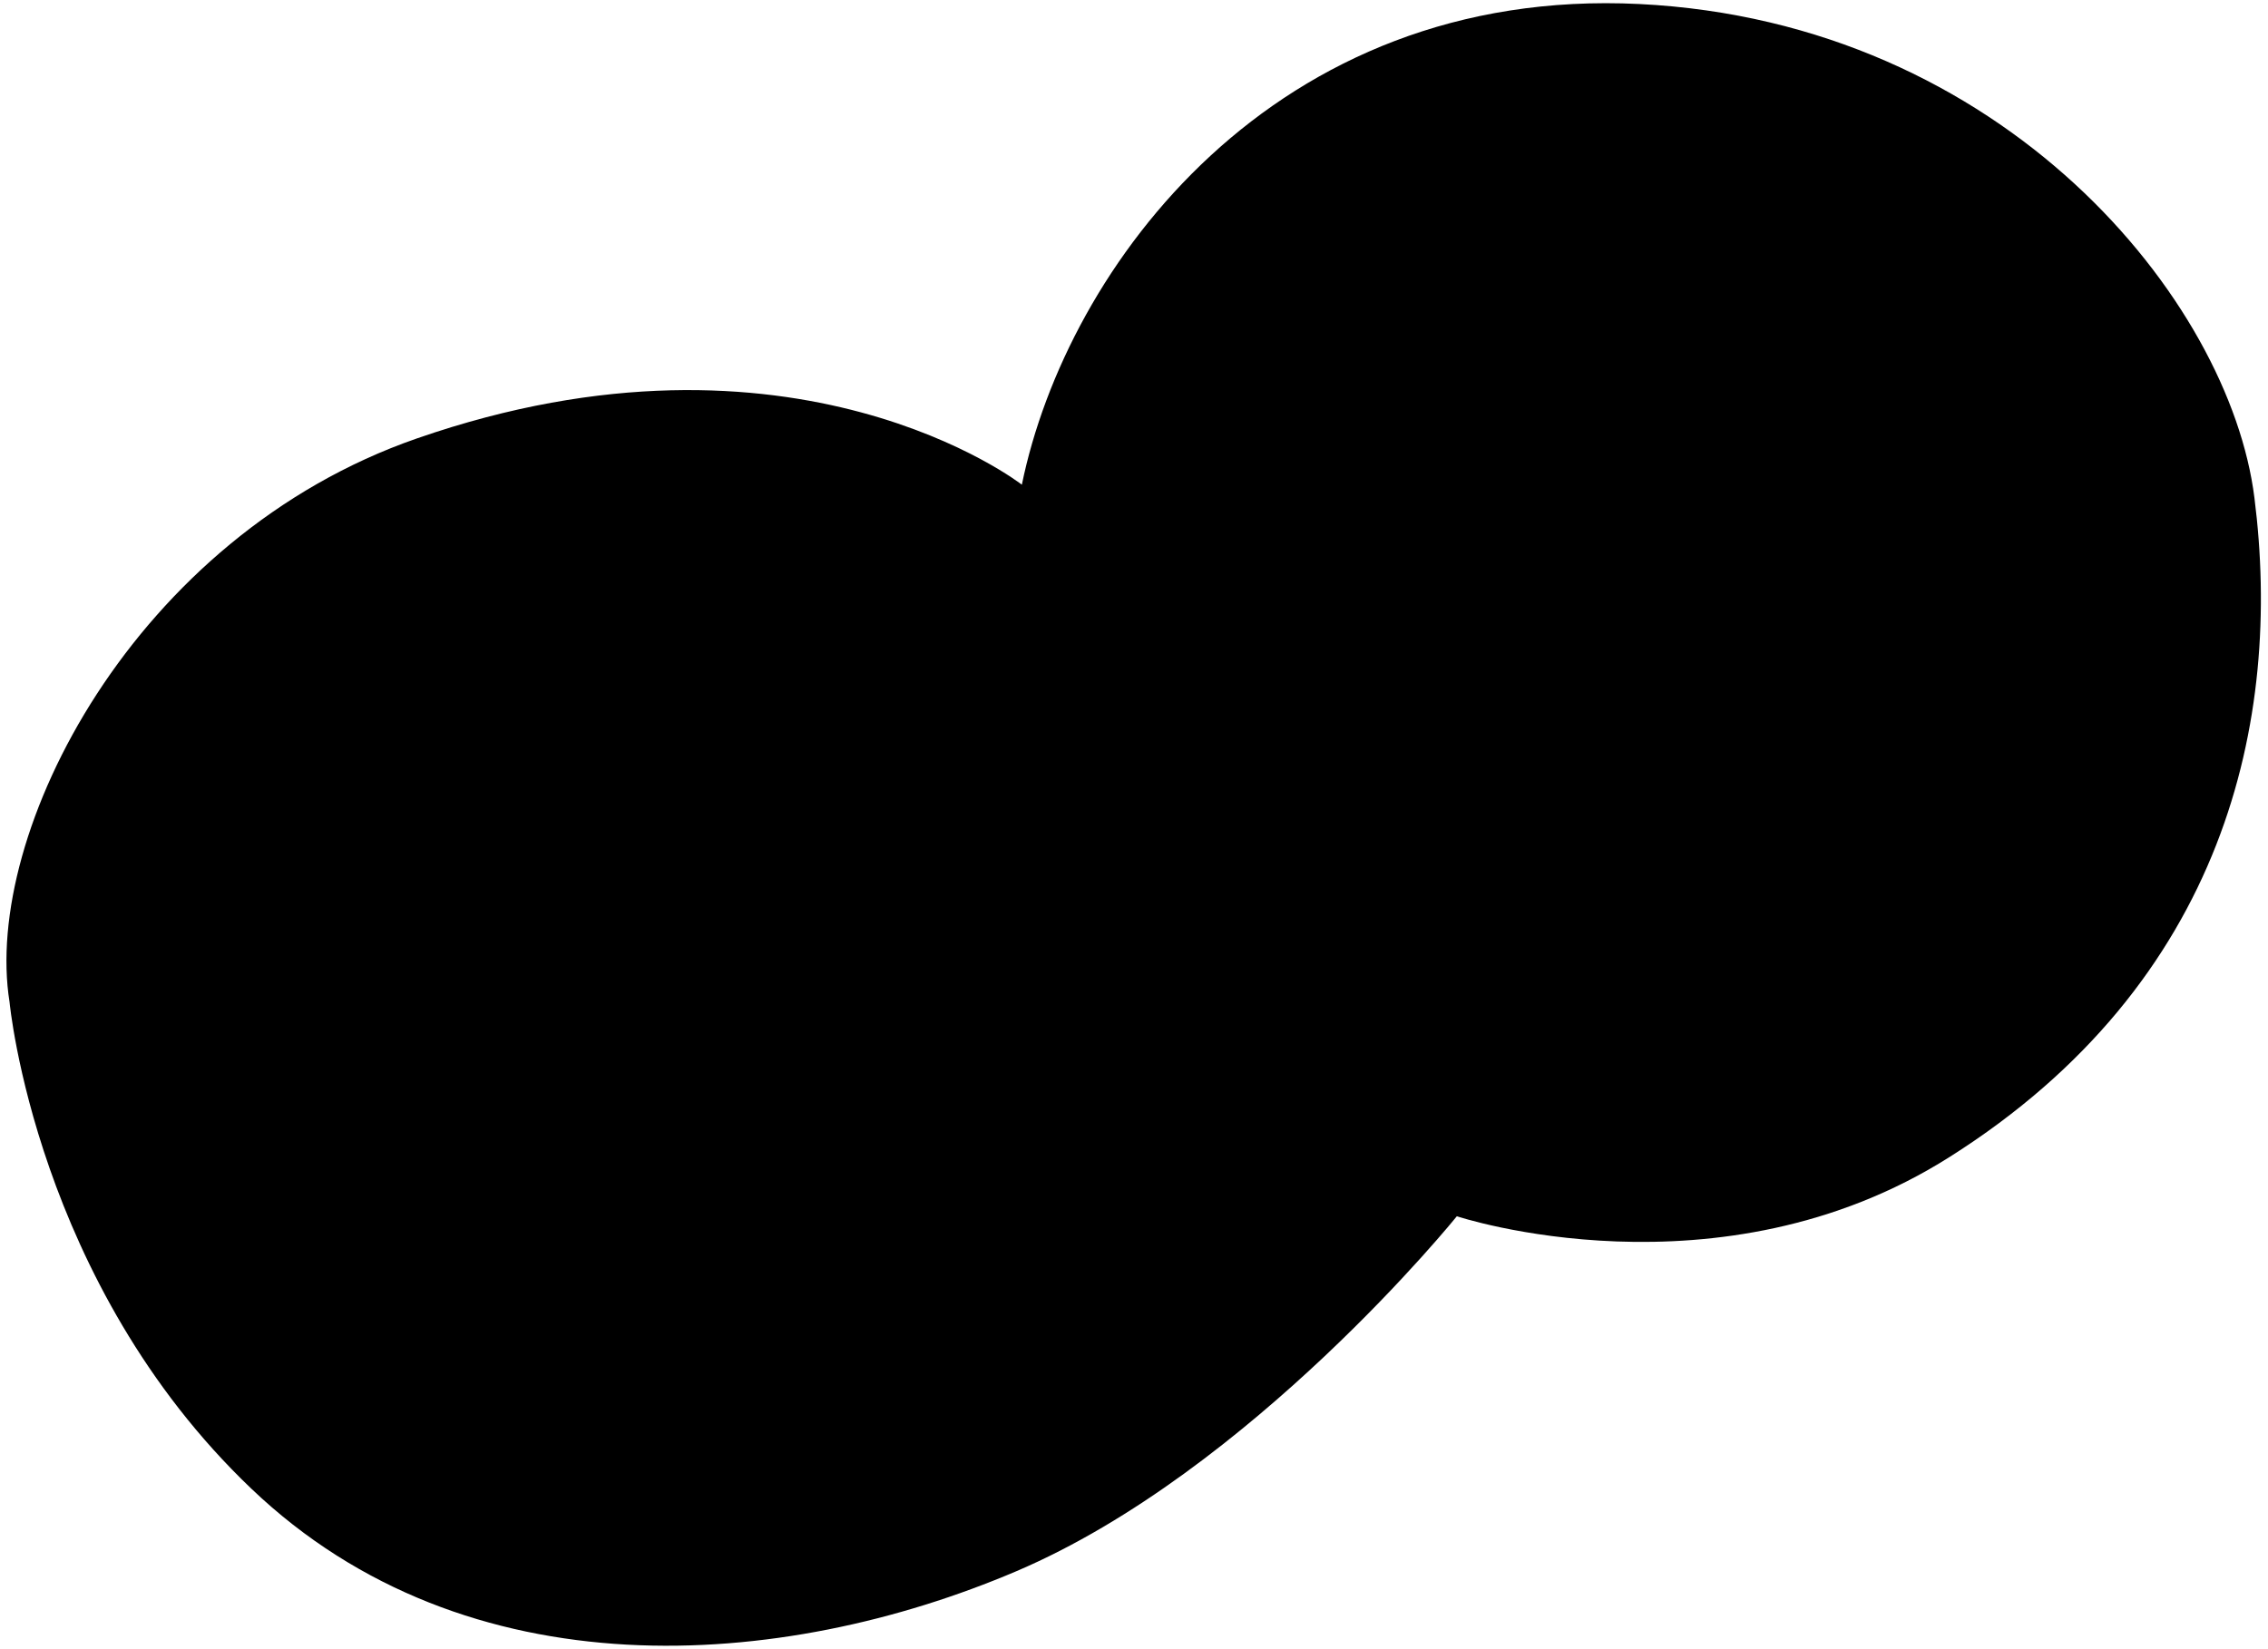 <svg enable-background="new 0 0 451 328" viewBox="0 0 451 328" xmlns="http://www.w3.org/2000/svg"><path d="m1.9 199.3s5.2 55.9 48.1 96.8 105.4 36.3 152.1 16.4 87.6-70.6 87.6-70.6 52.1 17.3 98-11.8c54.9-34.7 66.2-87 60.6-131.1-4.9-39.2-49.7-94.6-122.3-98.2s-113.9 52.2-122.8 95.6c0 0-45.2-35.3-120.3-9.2-56.2 19.5-86.4 78.5-81 112.1z"/></svg>